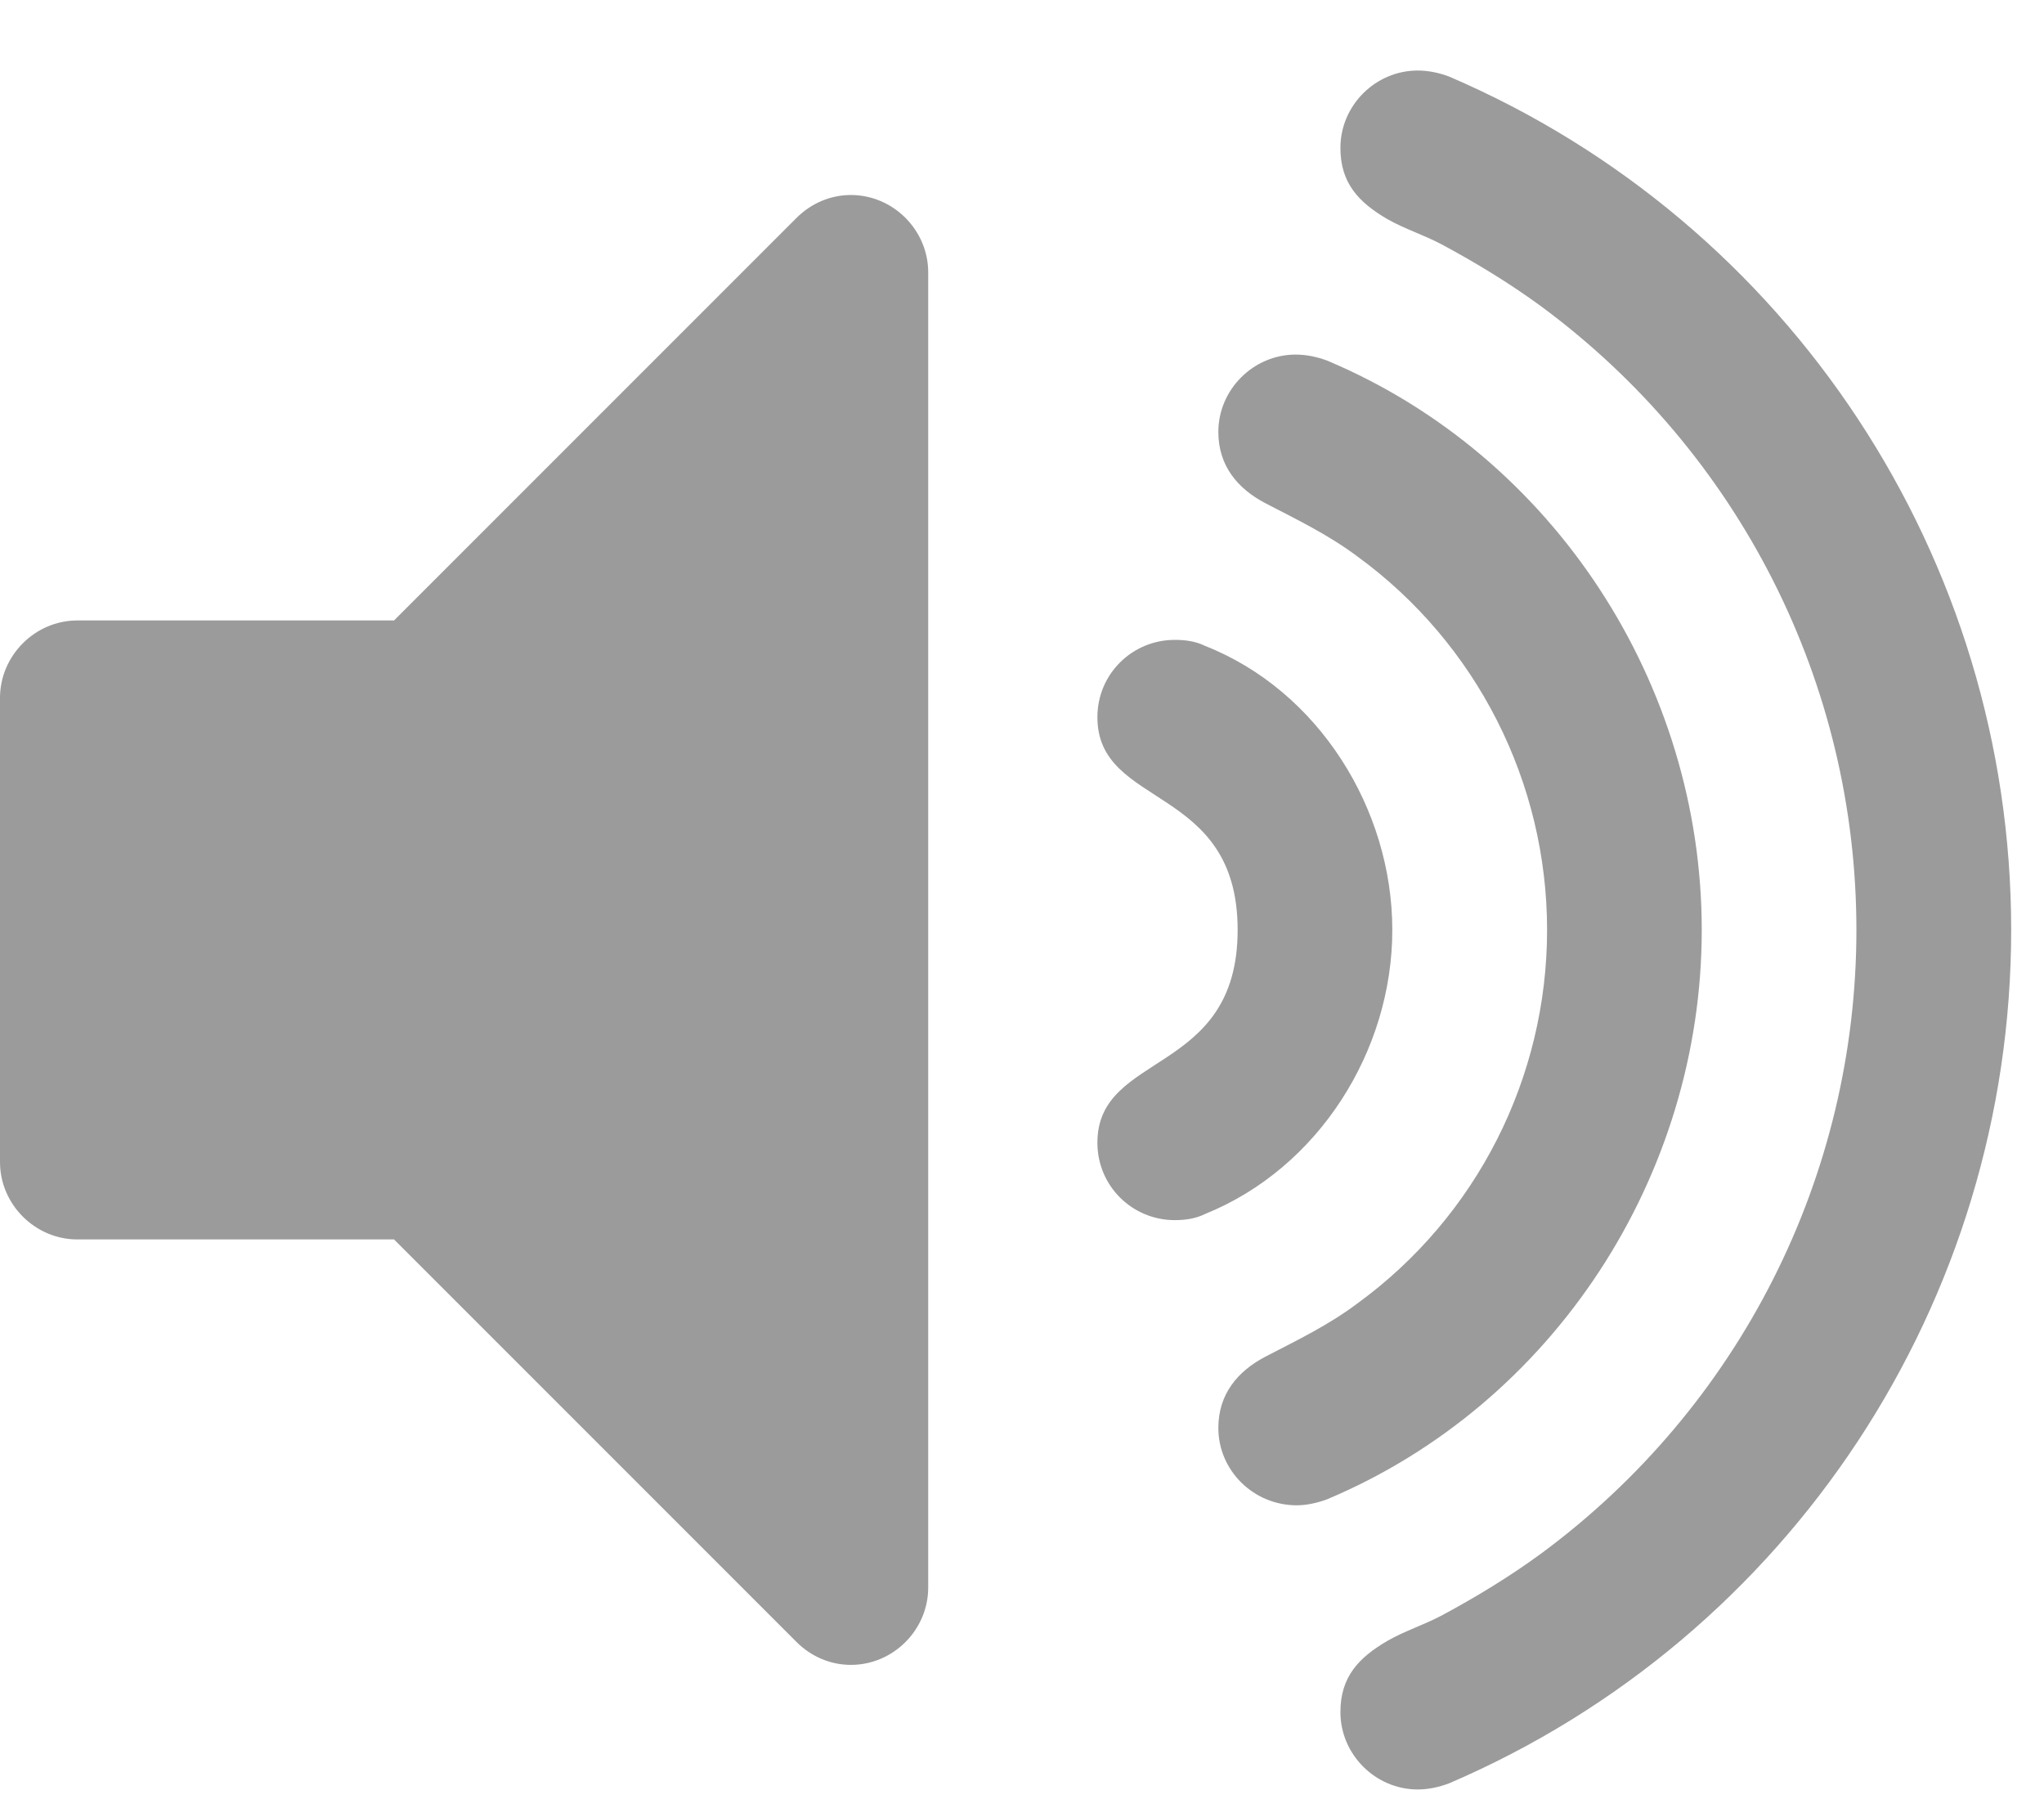 <?xml version="1.0" encoding="UTF-8"?>
<svg width="18px" height="16px" viewBox="0 0 18 16" version="1.1" xmlns="http://www.w3.org/2000/svg" xmlns:xlink="http://www.w3.org/1999/xlink">
    <!-- Generator: Sketch 47.1 (45422) - http://www.bohemiancoding.com/sketch -->
    <title>speaker</title>
    <desc>Created with Sketch.</desc>
    <defs></defs>
    <g id="Page-1" stroke="none" stroke-width="1" fill="none" fill-rule="evenodd">
        <g id="-TW-Content-Page-1" transform="translate(-267, -471)" fill="#9B9B9B">
            <path d="M275.174,473.398 C275.174,473.026 274.866,472.717 274.493,472.717 C274.312,472.717 274.142,472.791 274.014,472.919 L270.47,476.463 L267.681,476.463 C267.309,476.463 267,476.772 267,477.145 L267,481.232 C267,481.604 267.309,481.913 267.681,481.913 L270.47,481.913 L274.014,485.457 C274.142,485.585 274.312,485.659 274.493,485.659 C274.866,485.659 275.174,485.351 275.174,484.978 L275.174,473.398 Z M279.261,479.188 C279.261,480.253 278.612,481.285 277.612,481.689 C277.526,481.732 277.431,481.743 277.345,481.743 C276.973,481.743 276.664,481.445 276.664,481.061 C276.664,480.253 277.899,480.476 277.899,479.188 C277.899,477.9 276.664,478.124 276.664,477.315 C276.664,476.932 276.973,476.634 277.345,476.634 C277.431,476.634 277.526,476.644 277.612,476.687 C278.612,477.081 279.261,478.124 279.261,479.188 Z M281.986,479.188 C281.986,481.349 280.687,483.36 278.687,484.201 C278.601,484.233 278.506,484.254 278.42,484.254 C278.037,484.254 277.729,483.946 277.729,483.573 C277.729,483.275 277.899,483.073 278.144,482.945 C278.431,482.796 278.697,482.669 278.953,482.477 C280.006,481.711 280.624,480.487 280.624,479.188 C280.624,477.89 280.006,476.666 278.953,475.899 C278.697,475.708 278.431,475.58 278.144,475.431 C277.899,475.303 277.729,475.101 277.729,474.803 C277.729,474.431 278.037,474.122 278.41,474.122 C278.506,474.122 278.601,474.143 278.687,474.175 C280.687,475.016 281.986,477.028 281.986,479.188 Z M284.711,479.188 C284.711,482.456 282.763,485.415 279.761,486.702 C279.676,486.734 279.581,486.756 279.485,486.756 C279.112,486.756 278.804,486.447 278.804,486.075 C278.804,485.766 278.963,485.596 279.219,485.447 C279.368,485.361 279.538,485.308 279.698,485.223 C279.996,485.063 280.294,484.882 280.57,484.68 C282.316,483.392 283.348,481.359 283.348,479.188 C283.348,477.017 282.316,474.984 280.57,473.696 C280.294,473.494 279.996,473.313 279.698,473.153 C279.538,473.068 279.368,473.015 279.219,472.93 C278.963,472.781 278.804,472.611 278.804,472.302 C278.804,471.929 279.112,471.621 279.485,471.621 C279.581,471.621 279.676,471.642 279.761,471.674 C282.763,472.962 284.711,475.921 284.711,479.188 Z" id="speaker"></path>
        </g>
    </g>
</svg>